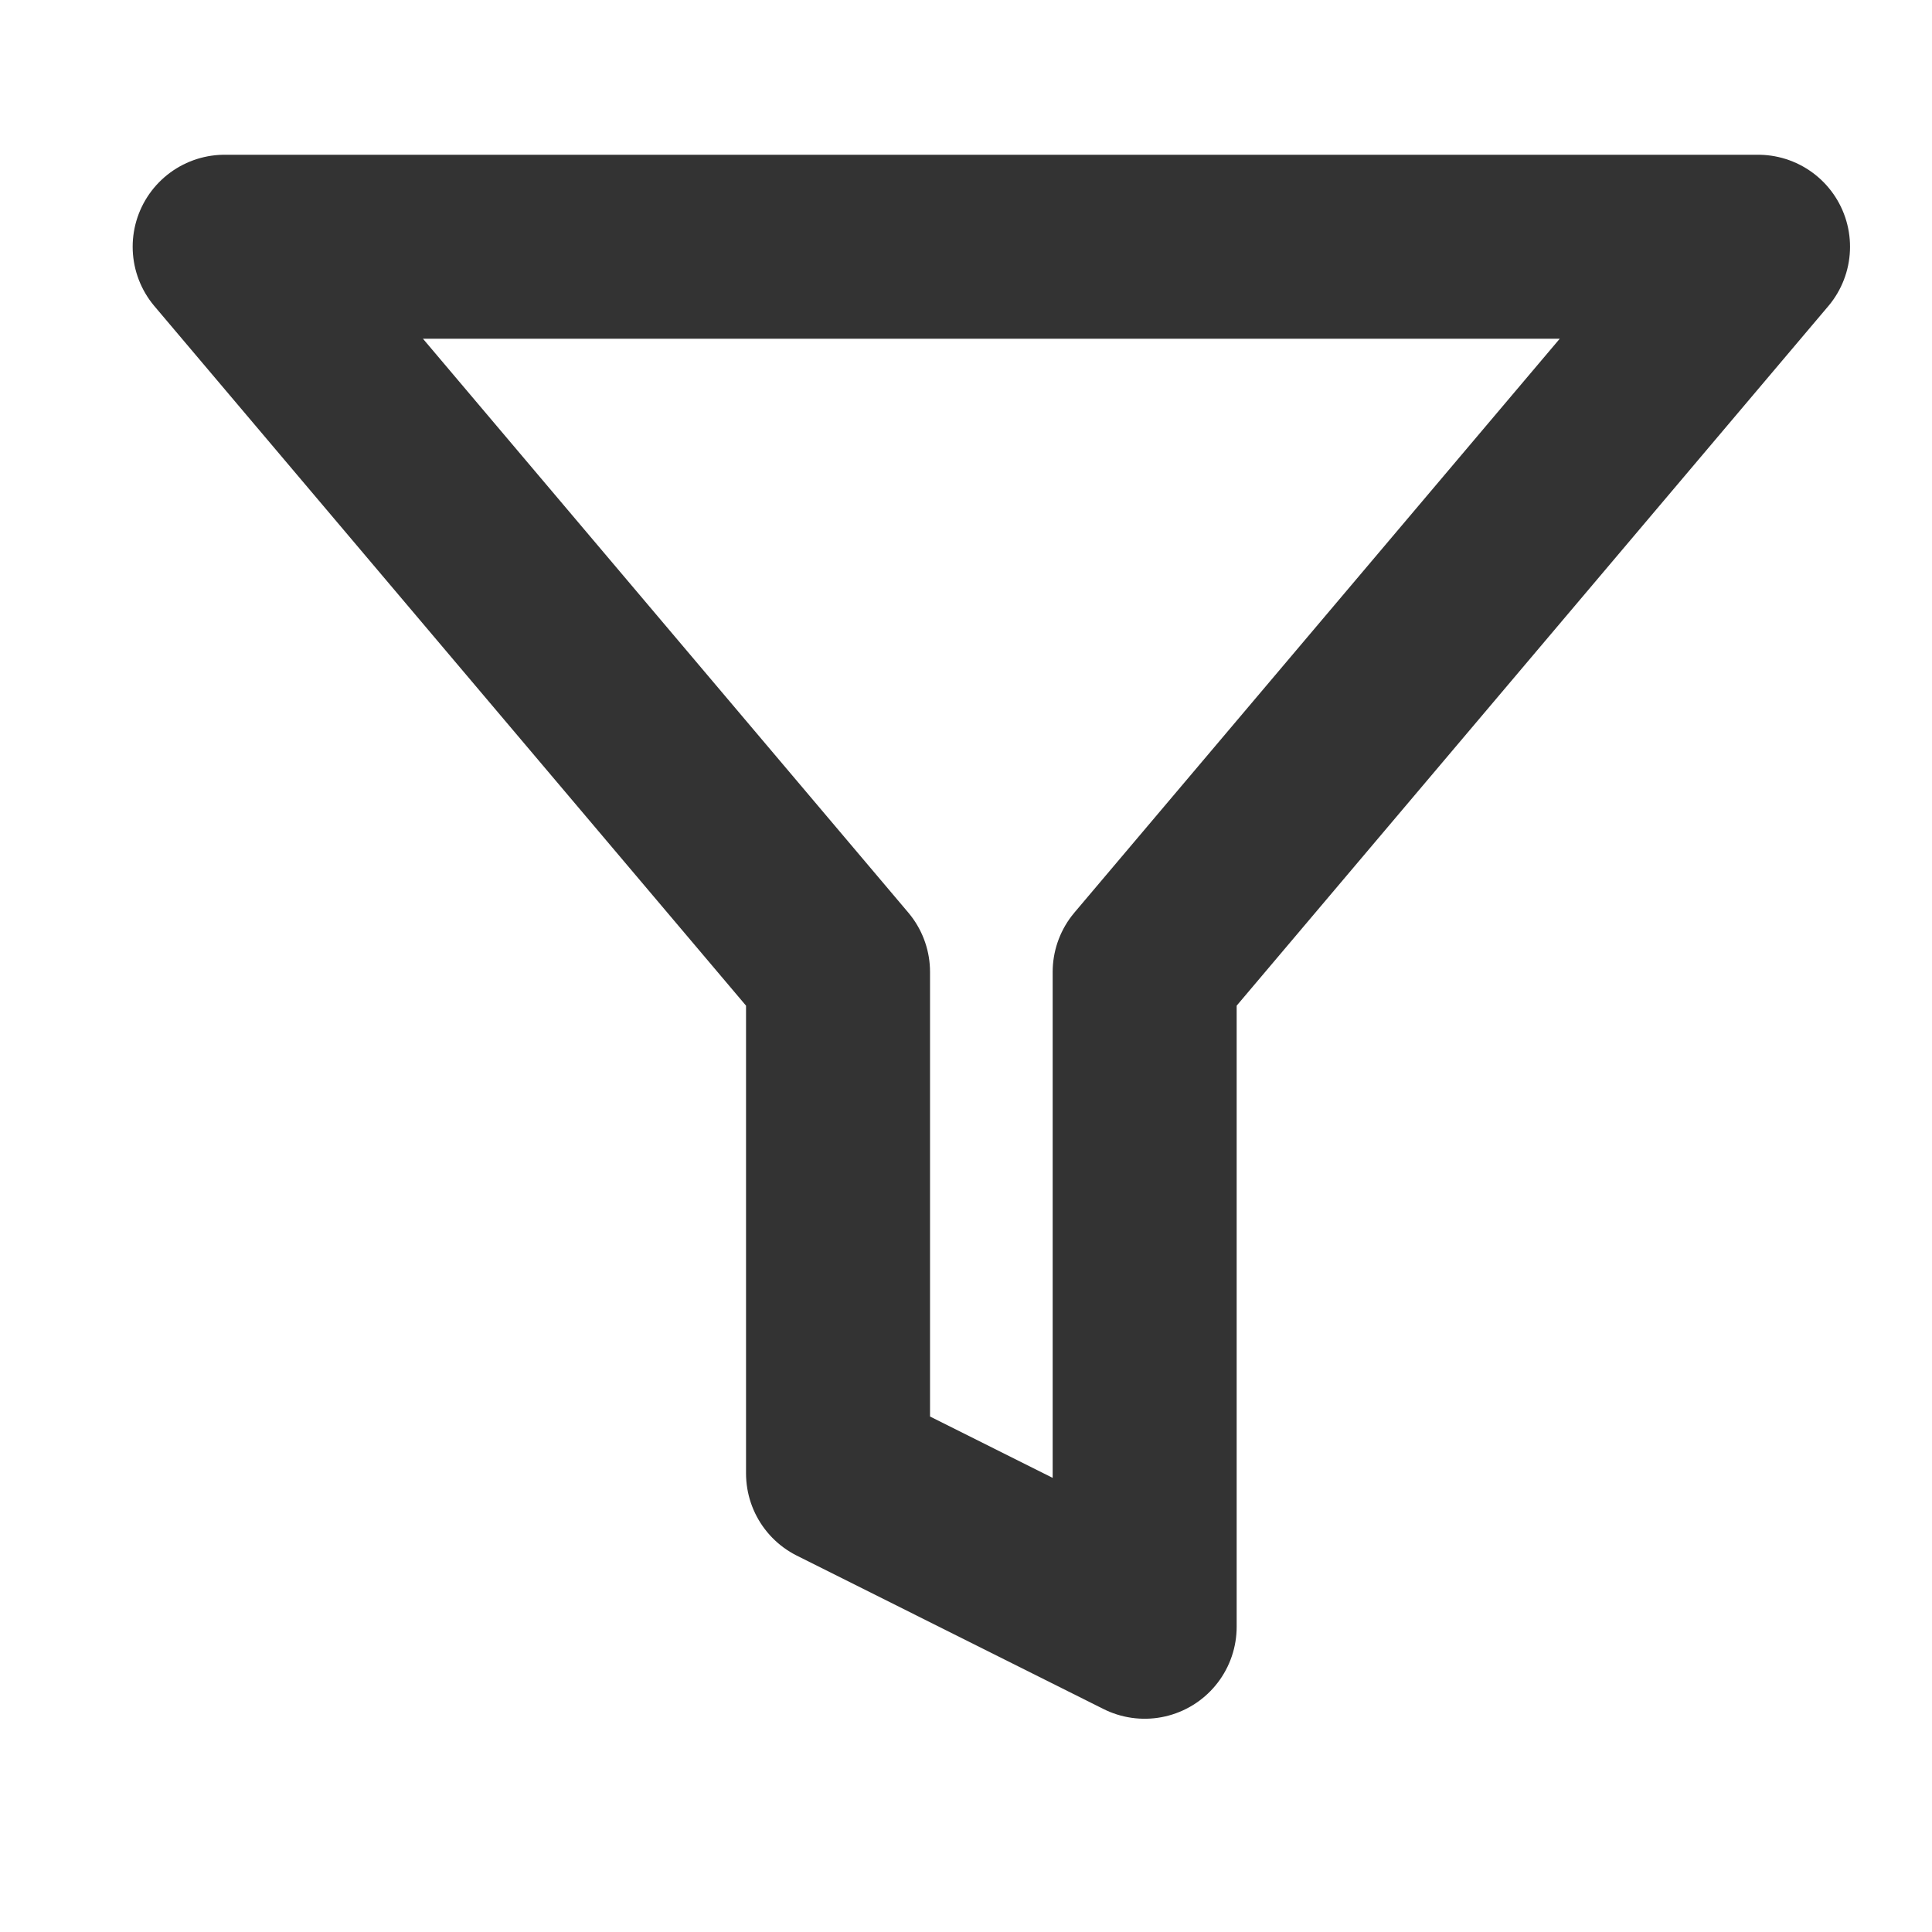 <svg width="21" height="21" viewBox="0 0 21 21" fill="none" xmlns="http://www.w3.org/2000/svg">
<g clip-path="url(#clip0_240_3132)">
<path d="M19.109 2.682H2.442L9.109 10.565V16.015L12.442 17.682V10.565L19.109 2.682Z" stroke="#333333" stroke-width="2" stroke-linecap="round" stroke-linejoin="round"/>
</g>
<defs>
<clipPath id="clip0_240_3132">
<rect width="20" height="20" fill="white" transform="translate(0.775 0.182)"/>
</clipPath>
</defs>
</svg>
